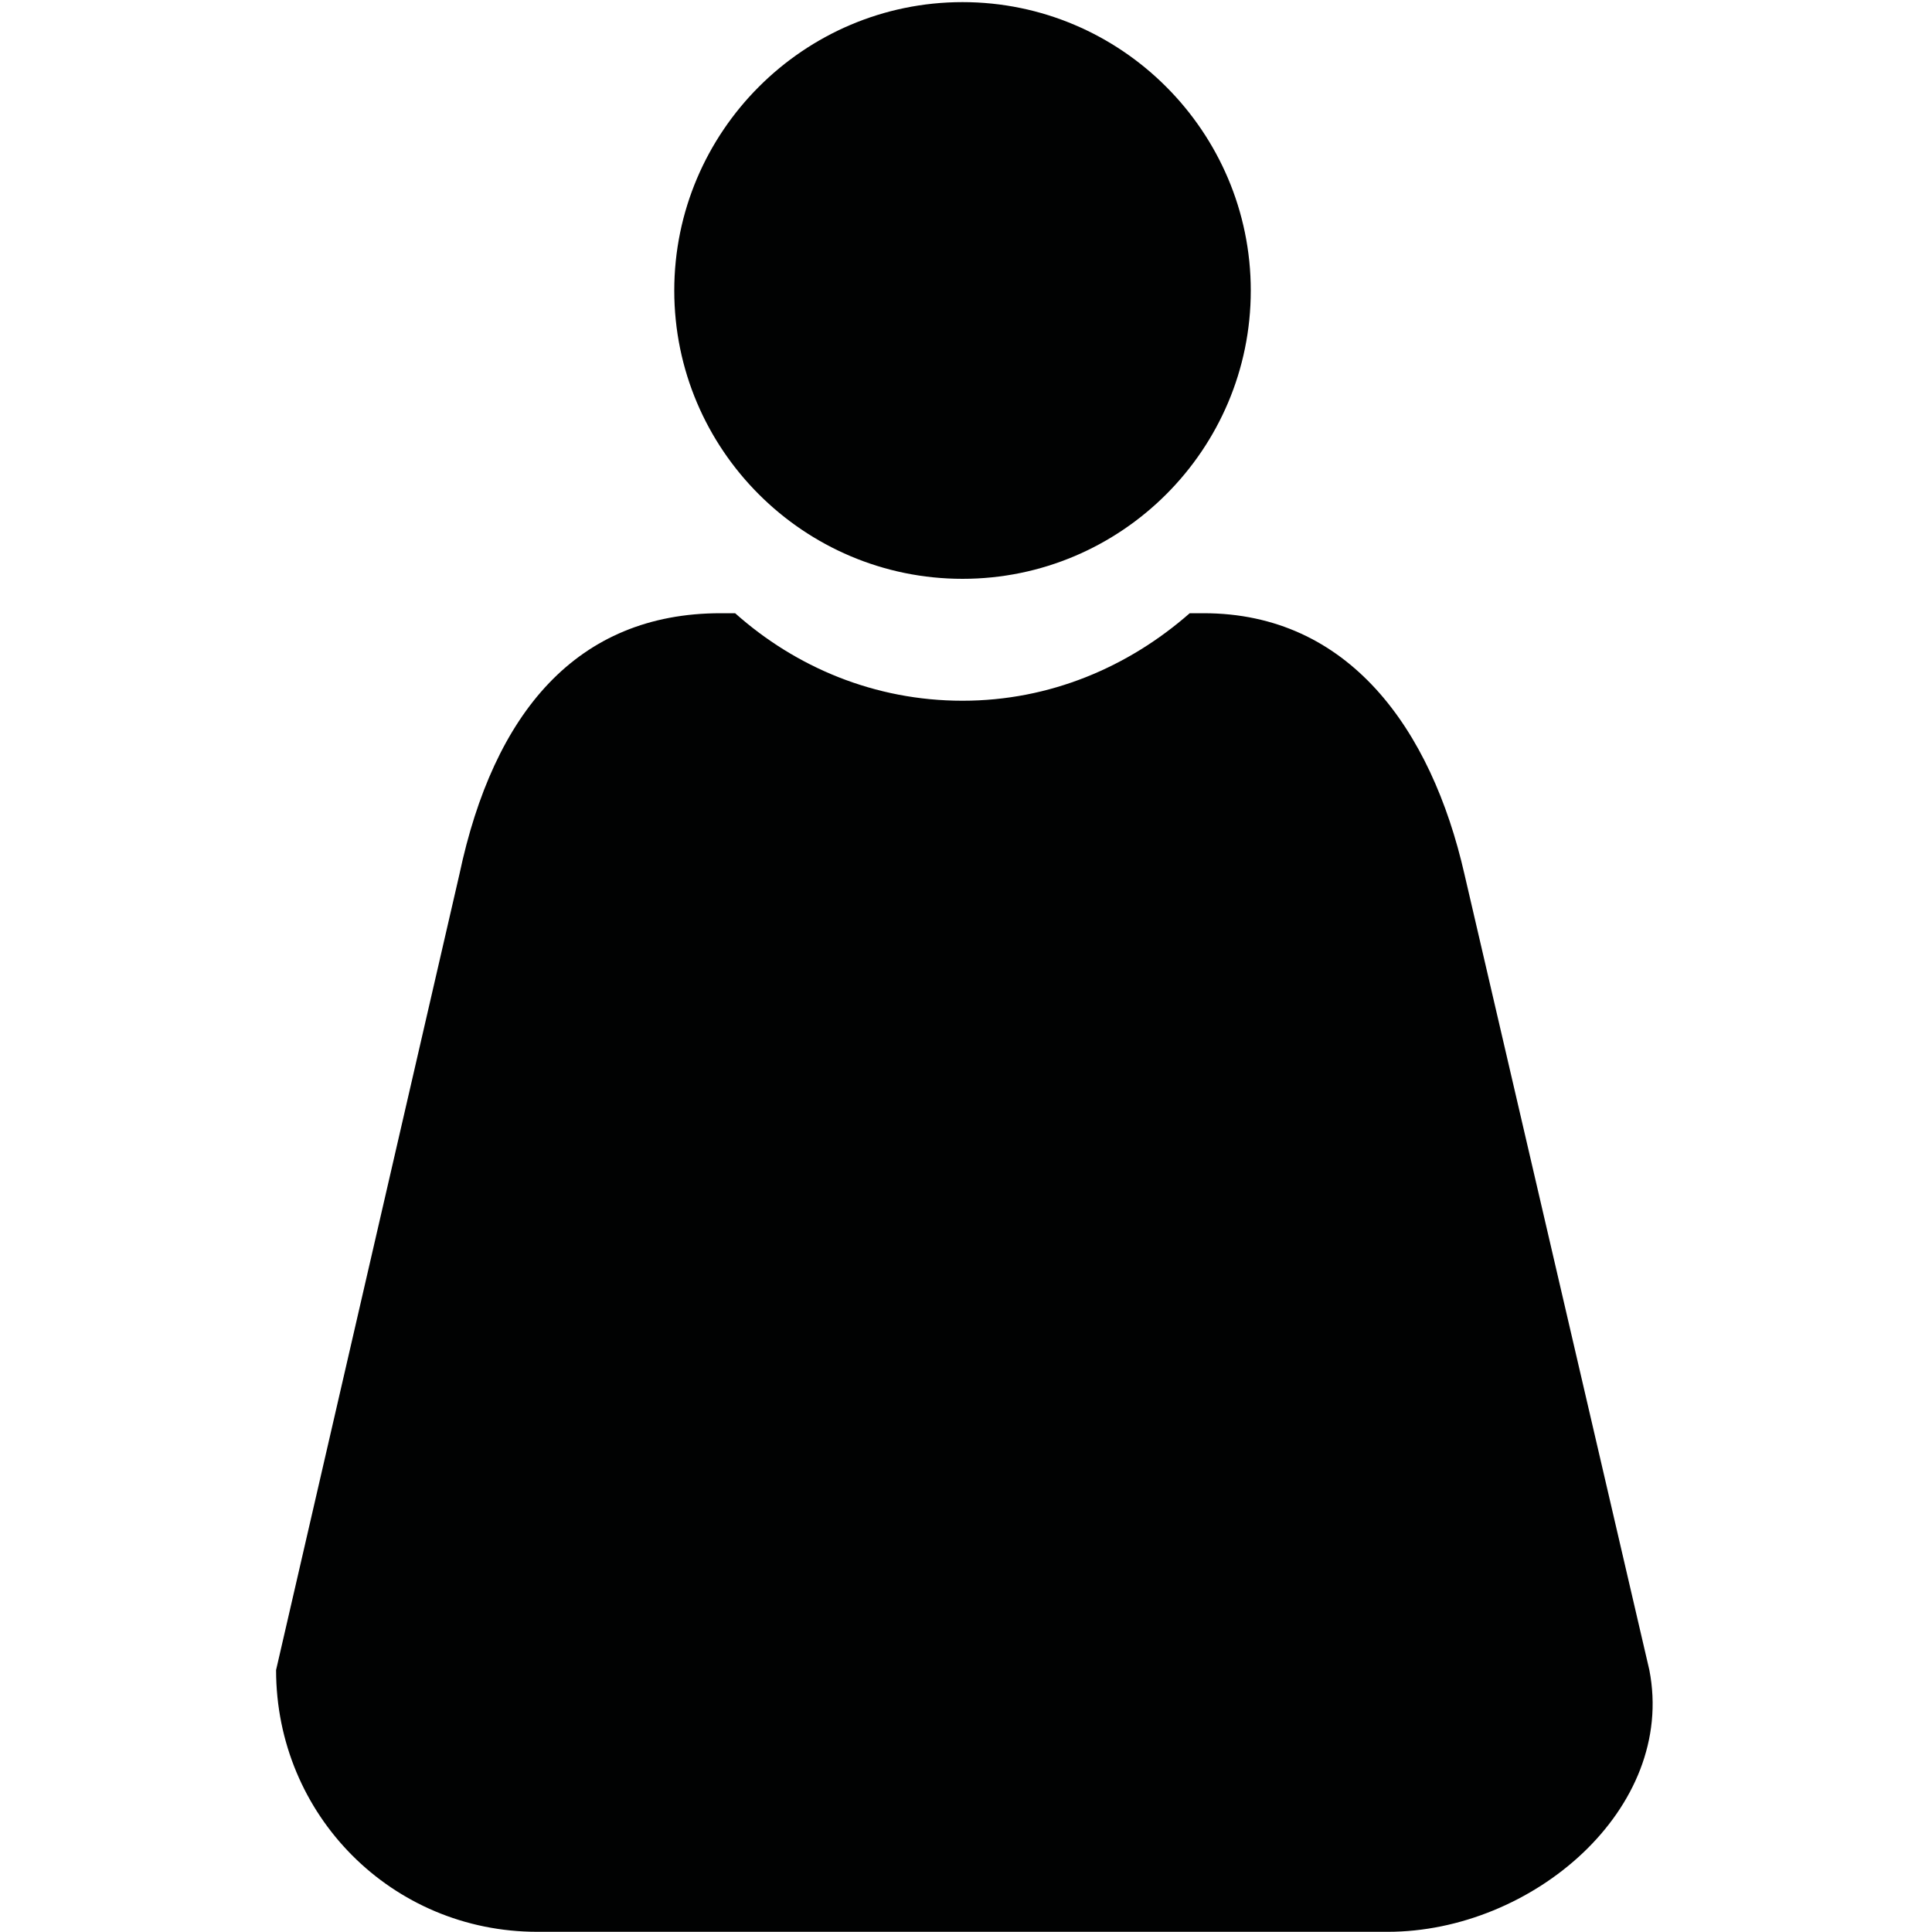 <?xml version="1.0"?><svg width="1000" height="1000" viewBox="0 0 1000 1000" xmlns="http://www.w3.org/2000/svg"><title></title><path d="m758 452.5c-17.2-75.5-60.1-135.1-135-135.1h-7.2c-31.8 27.9-72.5 45.3-117.6 45.3-45.5 0-86.4-17.4-117.7-45.3h-7.5c-74.4 0-117.5 51.5-135.2 135.1l-94.9 411.9c0 75.1 59.9 135.5 135.2 135.5h440.2c74.7 0 149.4-63.6 135.4-135.5l-95.7-411.9z m-110.6-302.1c0 82.3-67 149.2-149.2 149.2-82.2 0-149.2-66.9-149.2-149.2 0-82.2 67-149.3 149.2-149.3s149.2 67.1 149.2 149.3" fill="#010202" fill-rule="evenodd"></path></svg>